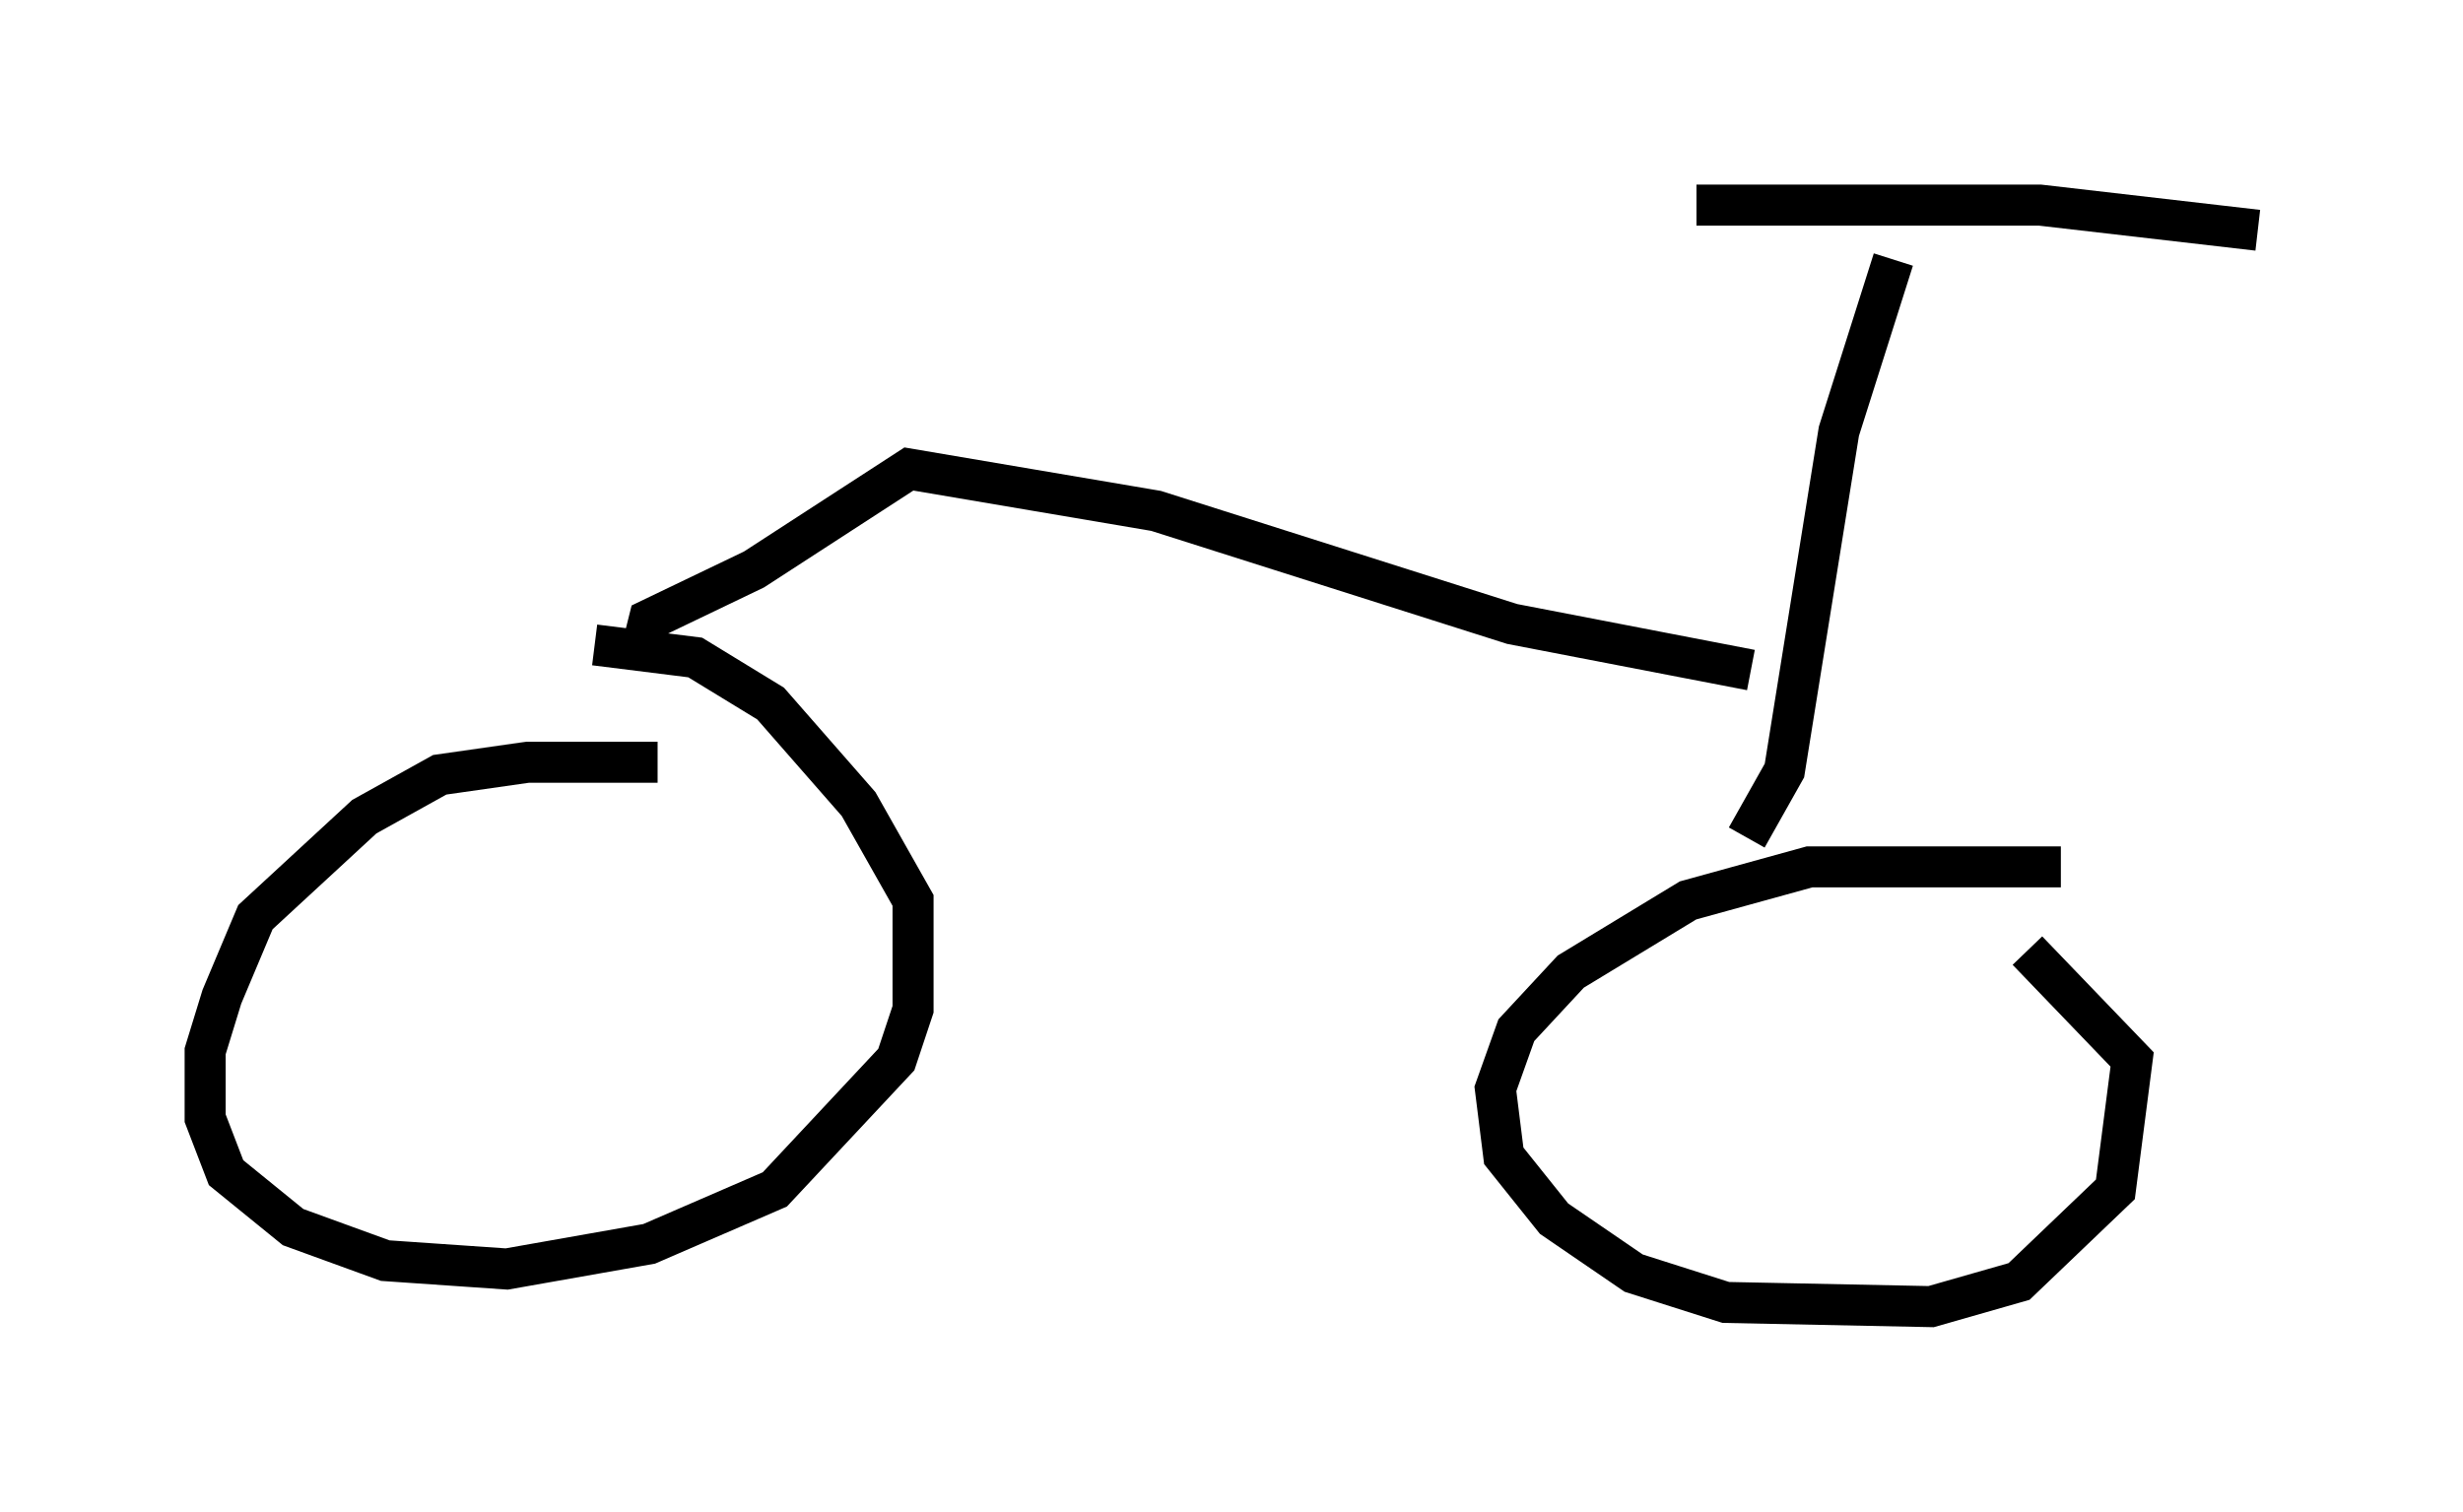 <?xml version="1.0" encoding="utf-8" ?>
<svg baseProfile="full" height="36.848" version="1.1" width="60.021" xmlns="http://www.w3.org/2000/svg" xmlns:ev="http://www.w3.org/2001/xml-events" xmlns:xlink="http://www.w3.org/1999/xlink"><defs /><rect fill="white" height="36.848" width="60.021" x="0" y="0" /><path d="M16.74, 19.088 m-0.715, -0.51 l-3.165, 0.0 -2.144, 0.306 l-1.838, 1.021 -2.654, 2.45 l-0.817, 1.94 -0.408, 1.327 l0.0, 1.633 0.51, 1.327 l1.633, 1.327 2.246, 0.817 l2.96, 0.204 3.471, -0.613 l3.063, -1.327 2.96, -3.165 l0.408, -1.225 0.0, -2.654 l-1.327, -2.348 -2.144, -2.45 l-1.838, -1.123 -2.45, -0.306 m35.73, 5.41 l-6.125, 0.0 -2.96, 0.817 l-2.858, 1.735 -1.327, 1.429 l-0.51, 1.429 0.204, 1.633 l1.225, 1.531 1.94, 1.327 l2.246, 0.715 5.002, 0.102 l2.144, -0.613 2.348, -2.246 l0.408, -3.165 -2.552, -2.654 m-6.84, -2.756 l0.919, -1.633 1.327, -8.269 l1.327, -4.185 m-4.798, -1.327 l8.371, 0.0 5.308, 0.613 m-12.352, 10.719 l-5.819, -1.123 -8.677, -2.756 l-6.023, -1.021 -3.777, 2.45 l-2.552, 1.225 -0.102, 0.408 " fill="none" stroke="black" stroke-width="1" /></svg>